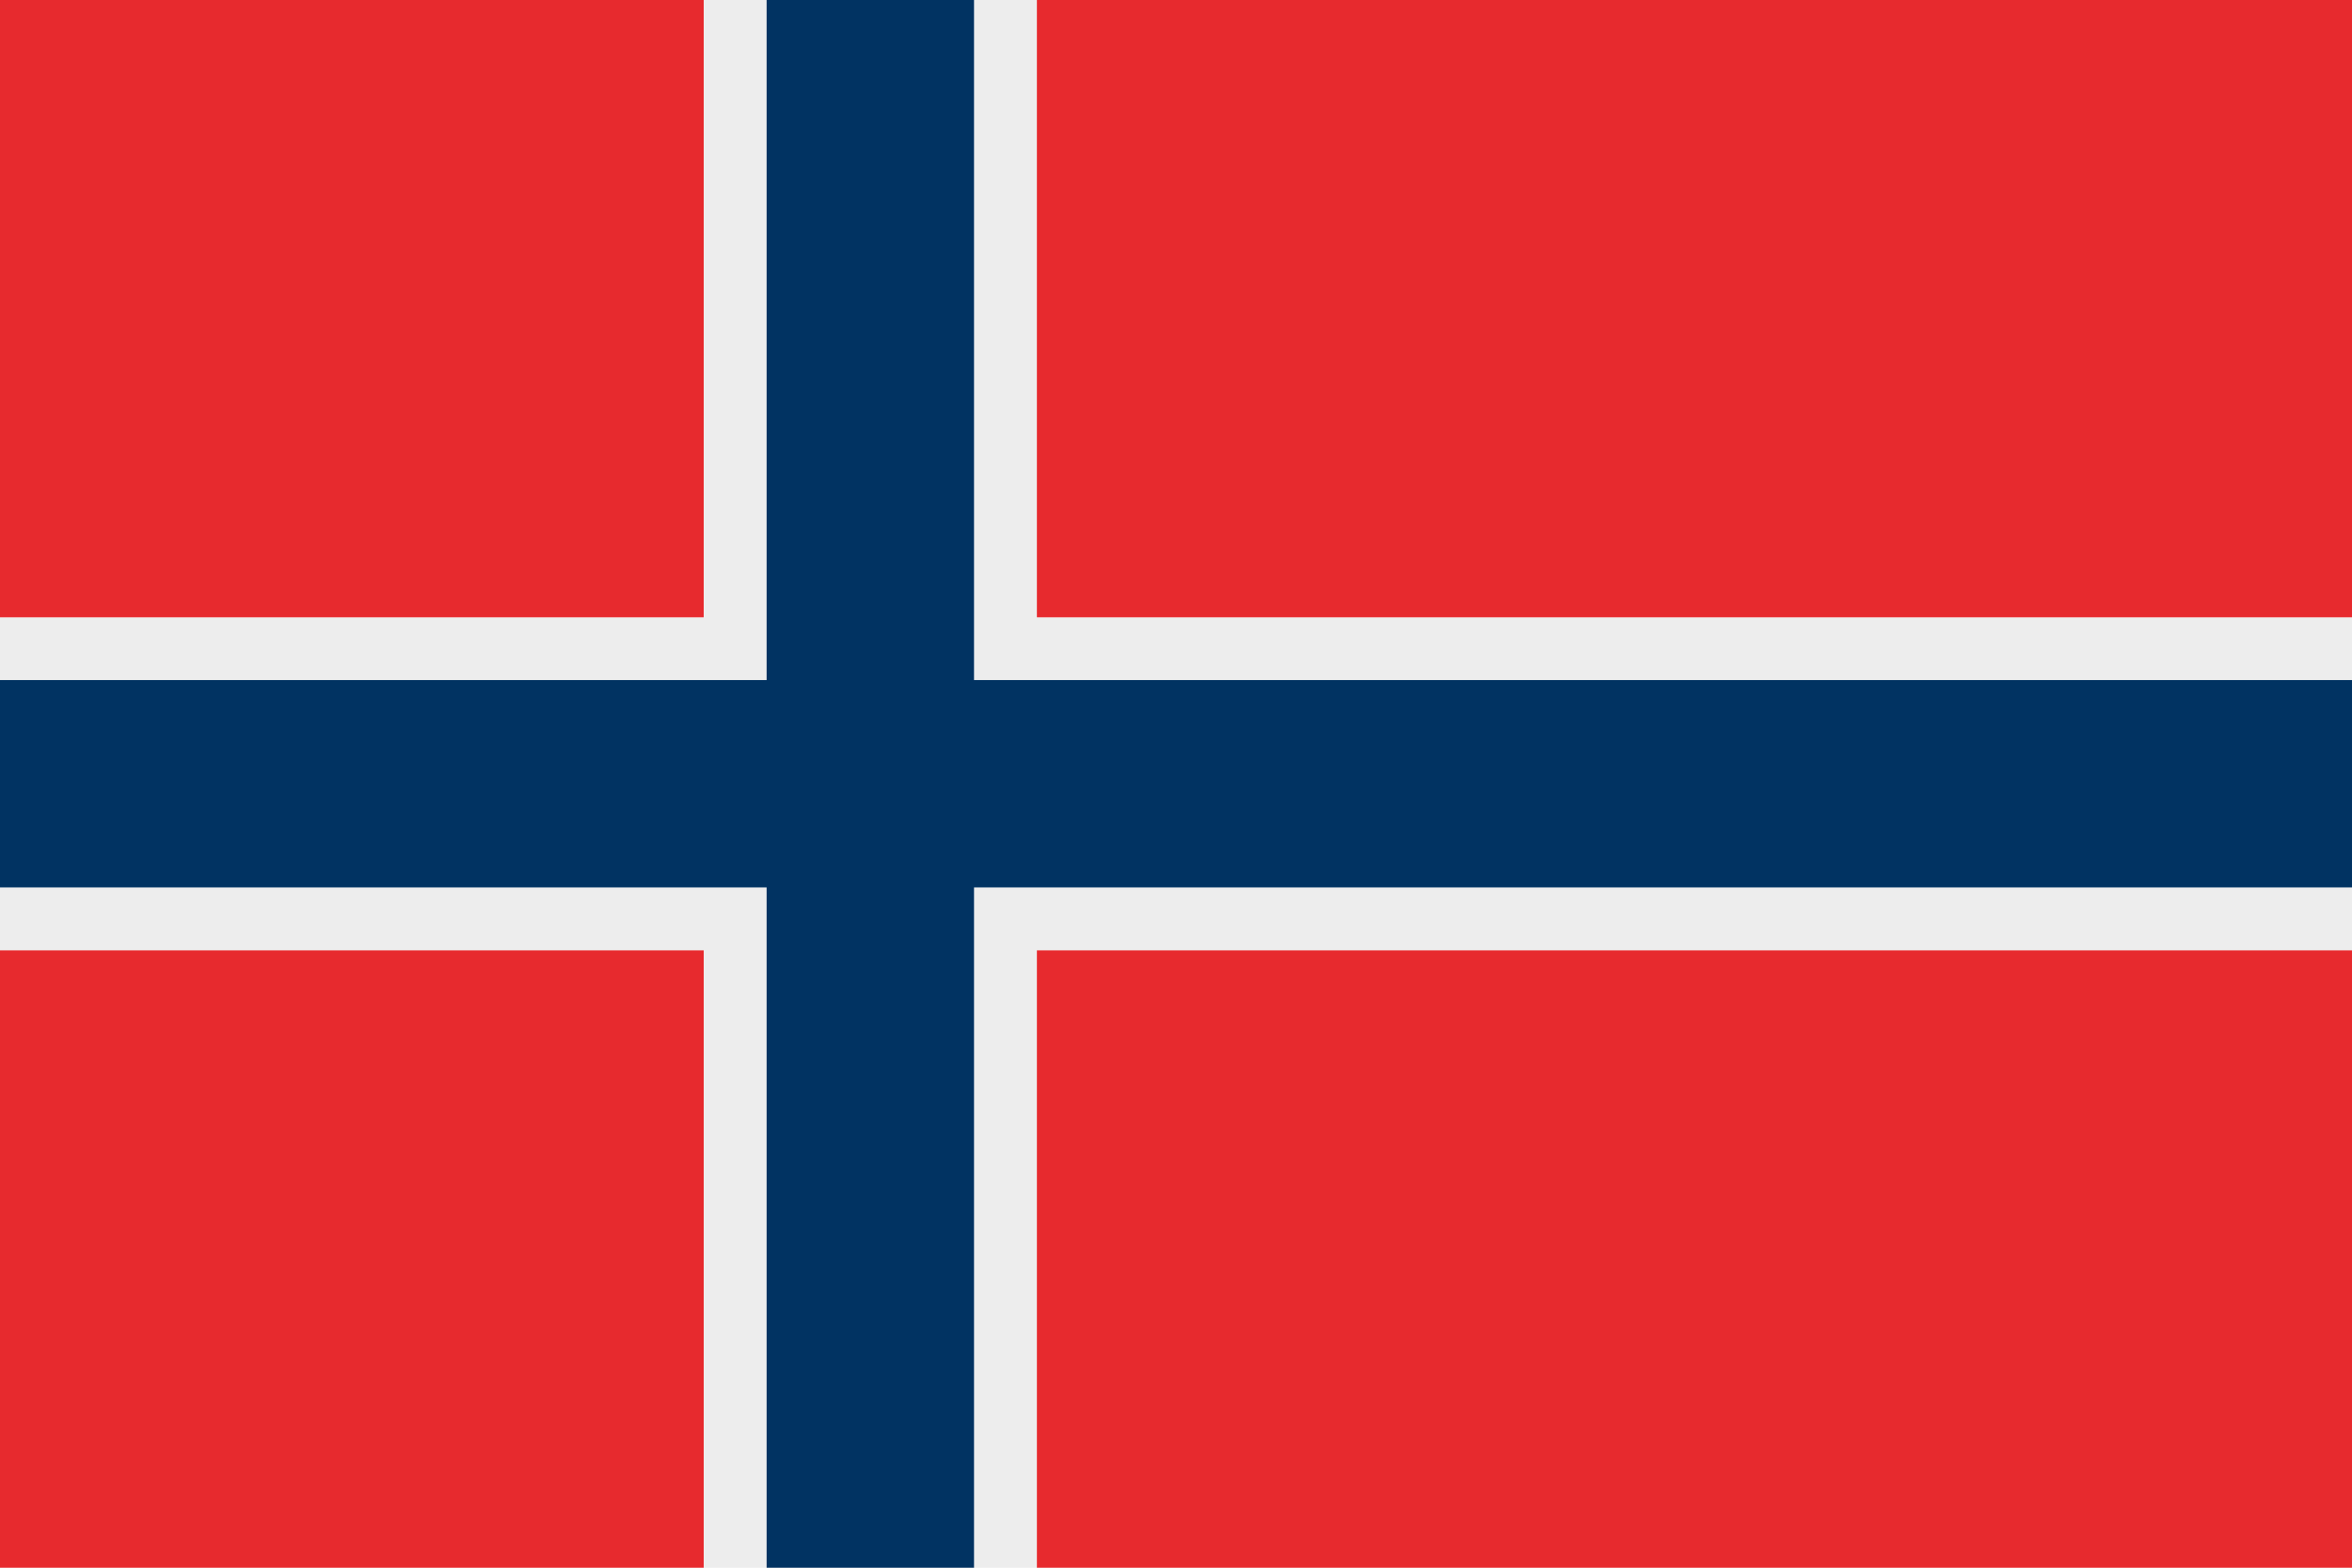 <?xml version="1.0" encoding="utf-8"?>
<!-- Generator: Adobe Illustrator 25.2.1, SVG Export Plug-In . SVG Version: 6.00 Build 0)  -->
<svg version="1.1" id="Vrstva_1" xmlns="http://www.w3.org/2000/svg" xmlns:xlink="http://www.w3.org/1999/xlink" x="0px" y="0px"
	 viewBox="0 0 925.3 616.9" style="enable-background:new 0 0 925.3 616.9;" xml:space="preserve">
<style type="text/css">
	.st0{fill:#E72A2E;}
	.st1{fill:#013362;}
	.st2{fill:#EDEDED;}
</style>
<g>
	<g>
		<rect class="st0" width="276.9" height="243"/>
		<rect y="373.9" class="st0" width="276.9" height="243"/>
		<rect x="407.9" class="st0" width="517.4" height="243"/>
		<rect x="407.9" y="373.9" class="st0" width="517.4" height="243"/>
	</g>
	<rect x="12.3" y="267.6" class="st1" width="289.3" height="0"/>
	<rect x="12.3" y="349.2" class="st1" width="289.3" height="0"/>
	<rect x="383.2" y="349.2" class="st1" width="529.7" height="0"/>
	<rect x="383.2" y="267.6" class="st1" width="529.7" height="0"/>
	<g>
		<polygon class="st2" points="276.9,243 0,243 0,267.6 12.3,267.6 12.3,267.6 301.6,267.6 301.6,0 276.9,0 		"/>
		<polygon class="st2" points="407.9,243 407.9,0 383.2,0 383.2,267.6 912.9,267.6 912.9,267.6 925.3,267.6 925.3,243 		"/>
		<polygon class="st2" points="912.9,349.2 383.2,349.2 383.2,616.9 407.9,616.9 407.9,373.9 925.3,373.9 925.3,349.2 912.9,349.2 
					"/>
		<polygon class="st2" points="12.3,349.2 0,349.2 0,373.9 276.9,373.9 276.9,616.9 301.6,616.9 301.6,349.2 12.3,349.2 		"/>
	</g>
	<polygon class="st1" points="925.3,267.6 925.3,349.2 383.2,349.2 383.2,616.9 301.6,616.9 301.6,349.2 0,349.2 0,267.6 
		301.6,267.6 301.6,0 383.2,0 383.2,267.6 	"/>
</g>
</svg>
